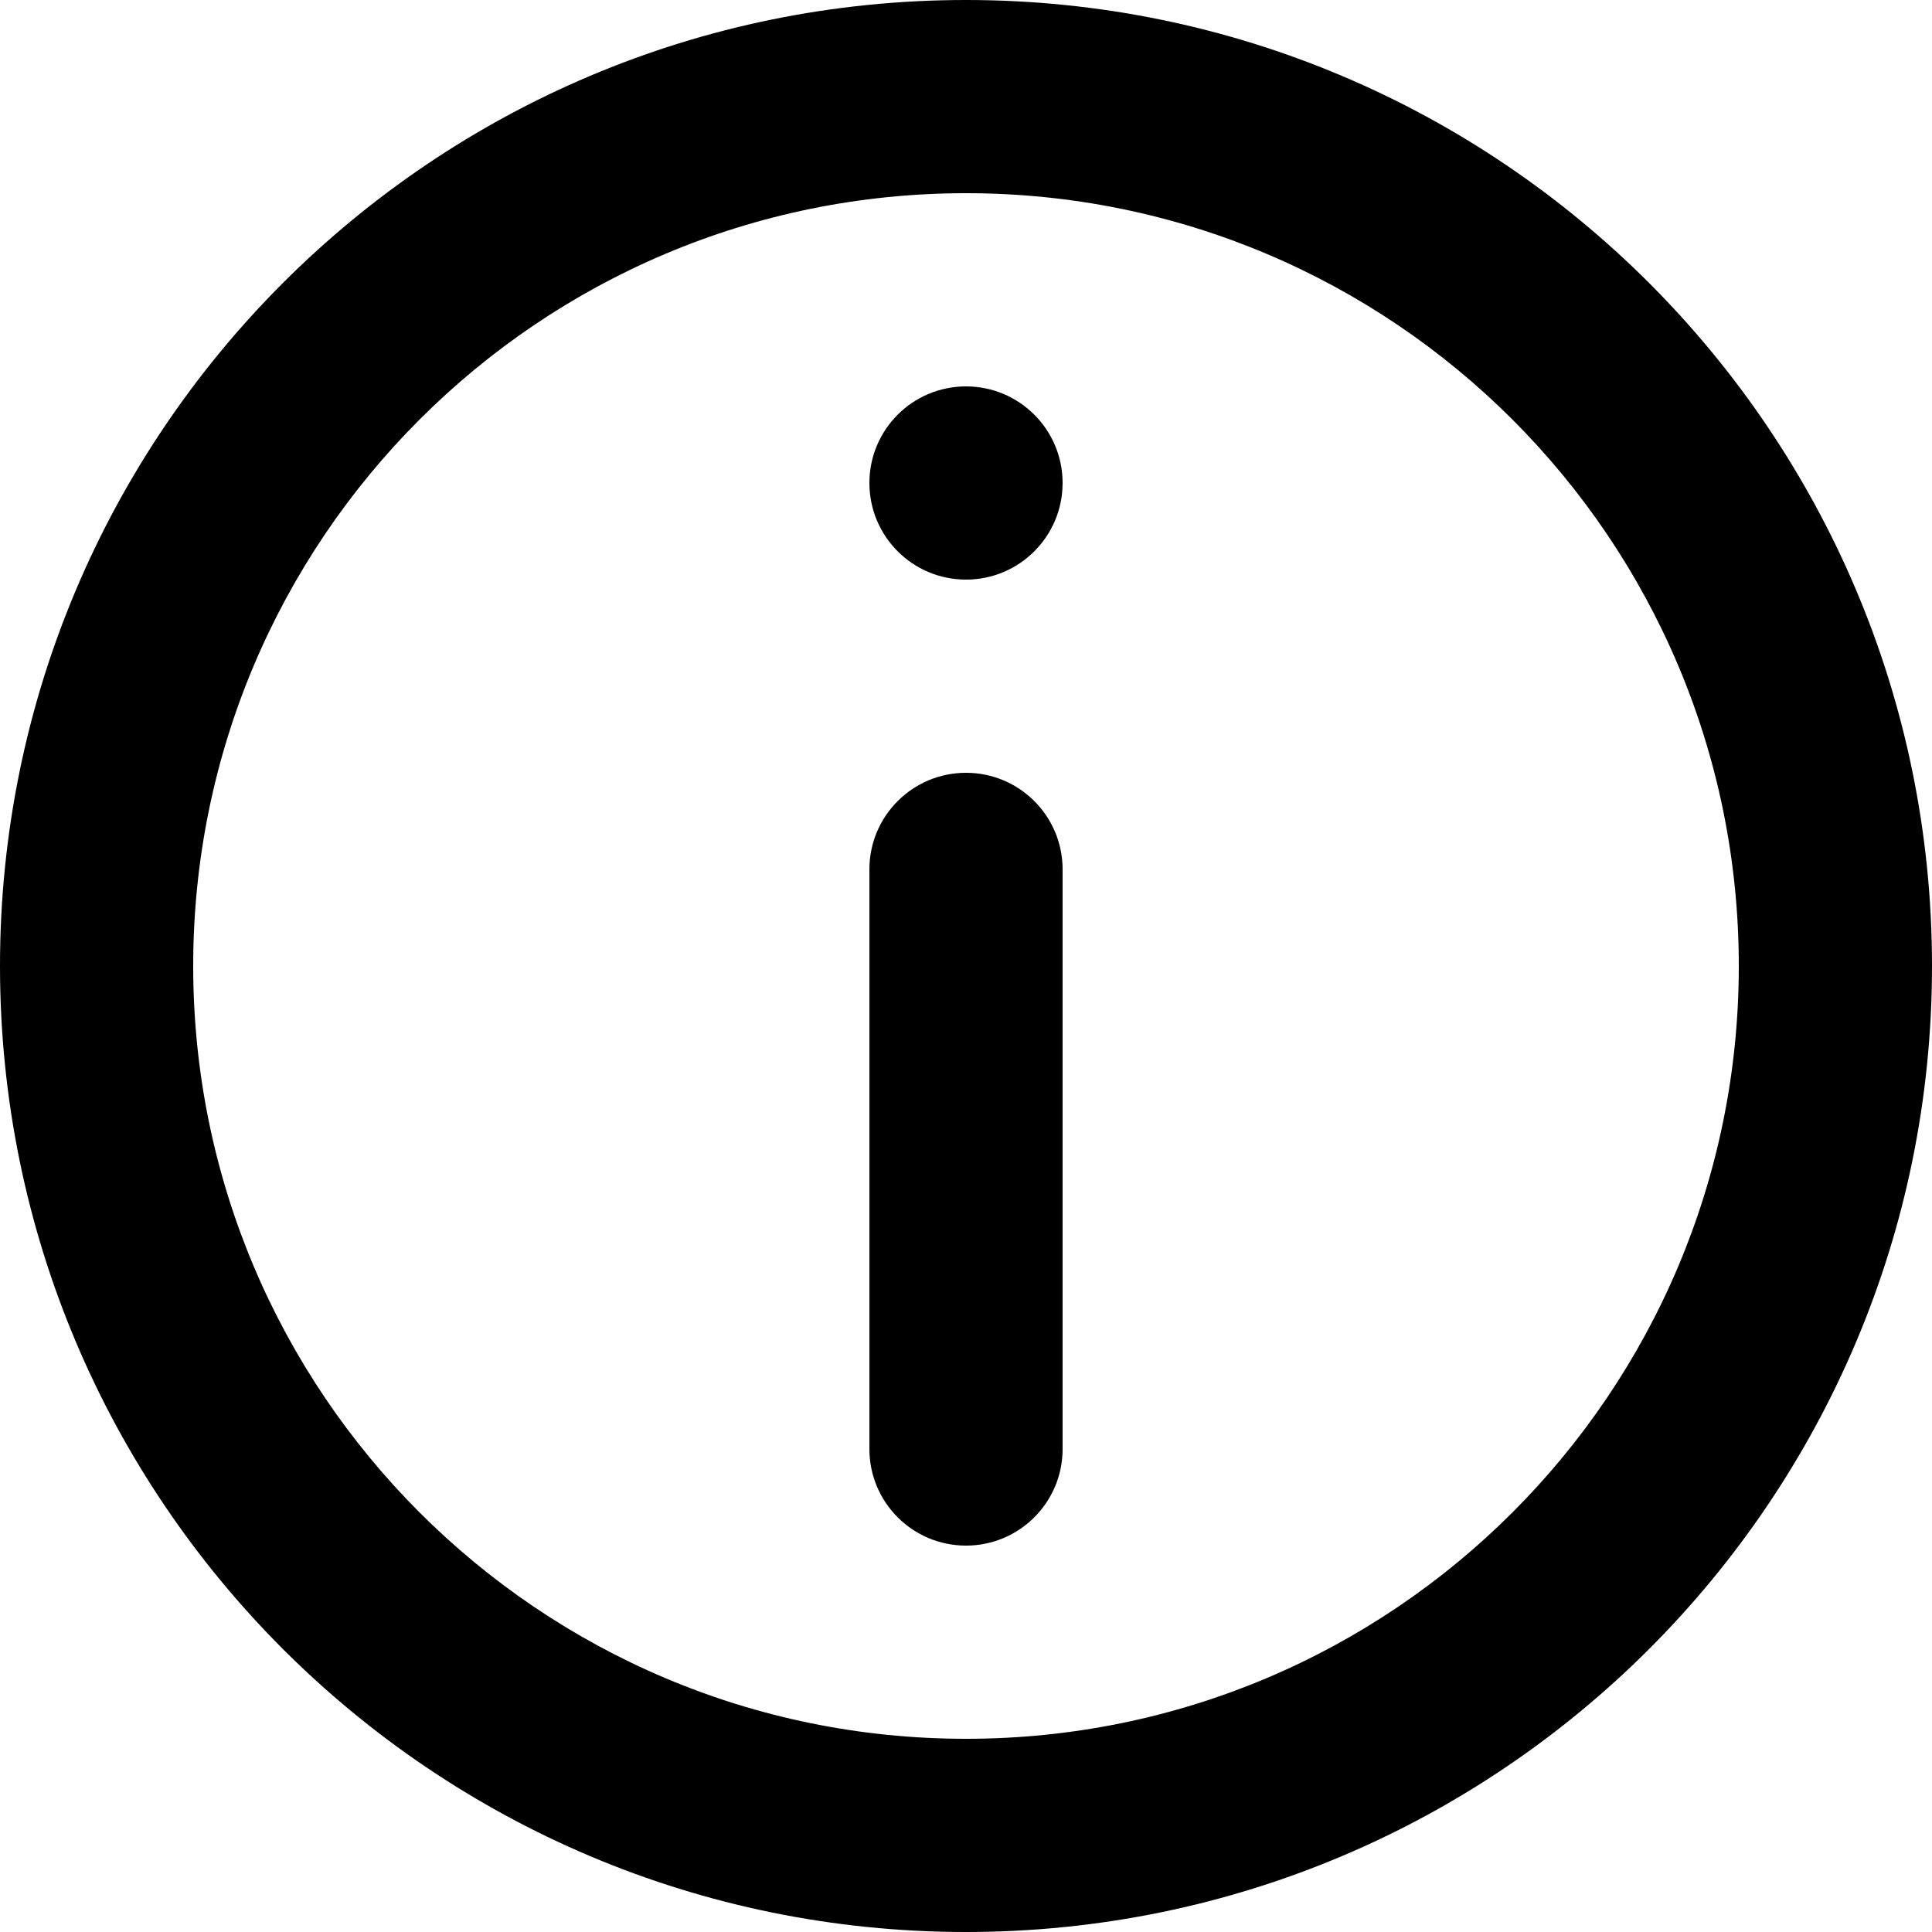<!-- Generated by IcoMoon.io -->
<svg version="1.1" xmlns="http://www.w3.org/2000/svg" width="32" height="32" viewBox="0 0 32 32">
<title>info</title>
<path d="M16 12.8c0.884 0 1.6 0.716 1.6 1.6v9.6c0 0.884-0.716 1.6-1.6 1.6s-1.6-0.716-1.6-1.6v-9.6c0-0.884 0.716-1.6 1.6-1.6z"></path>
<path d="M17.6 8c0-0.884-0.716-1.6-1.6-1.6s-1.6 0.716-1.6 1.6 0.716 1.6 1.6 1.6c0.884 0 1.6-0.716 1.6-1.6z"></path>
<path d="M16 32c-8.837 0-16-7.164-16-16s7.163-16 16-16c8.836 0 16 7.163 16 16s-7.164 16-16 16zM16 28.8c7.069 0 12.8-5.731 12.8-12.8s-5.731-12.8-12.8-12.8c-7.069 0-12.8 5.731-12.8 12.8s5.731 12.8 12.8 12.8z"></path>
</svg>
